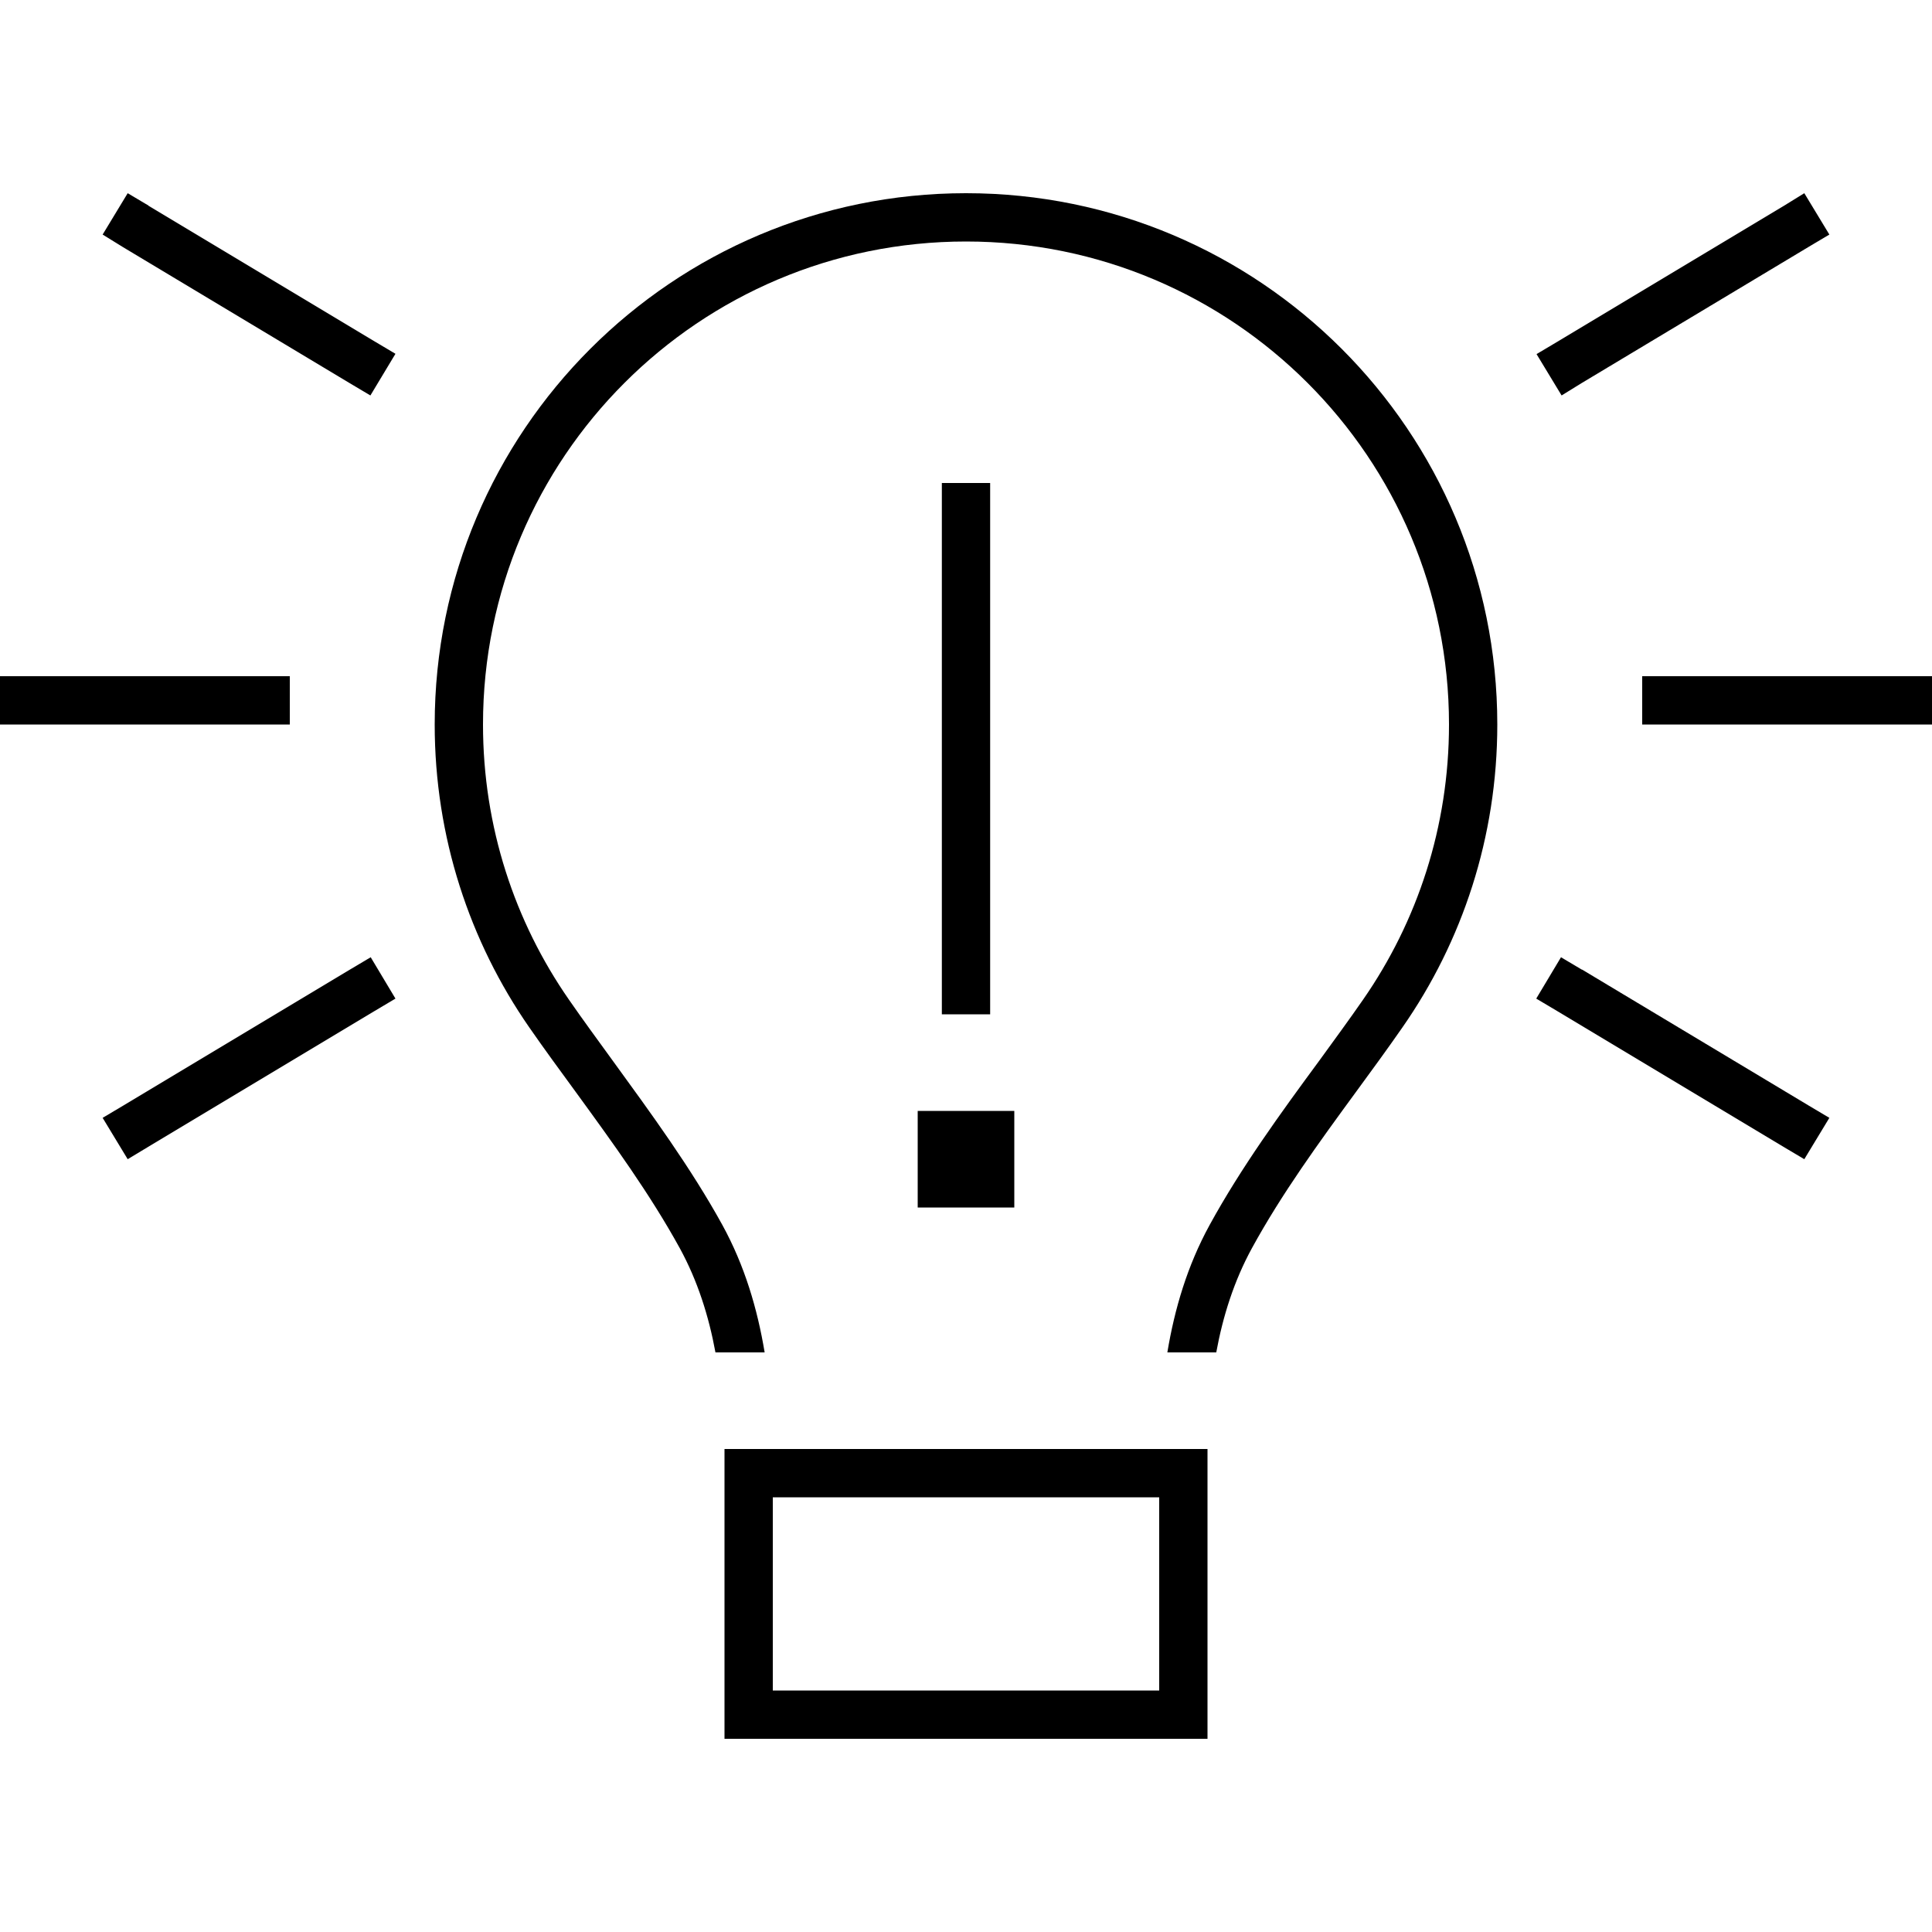 <svg xmlns="http://www.w3.org/2000/svg" width="24" height="24" viewBox="0 0 640 512"><path d="M451.5 267.2c18-25.9 28.5-57.3 28.5-91.2c0-88.4-71.6-160-160-160s-160 71.6-160 160c0 33.9 10.5 65.3 28.5 91.2c4.5 6.5 9.5 13.3 14.5 20.2c0 0 0 0 0 0s0 0 0 0c12.5 17.2 25.9 35.5 36.3 54.4c7.4 13.5 11.6 27.8 14 42.2L237 384c-2.2-12-5.9-23.7-11.8-34.5c-9.9-18-22.2-34.9-34.5-51.8c0 0 0 0 0 0s0 0 0 0s0 0 0 0c-5.2-7.1-10.4-14.2-15.4-21.4C155.6 247.9 144 213.3 144 176C144 78.8 222.8 0 320 0s176 78.8 176 176c0 37.3-11.6 71.9-31.4 100.3c-5 7.2-10.2 14.3-15.4 21.4c0 0 0 0 0 0s0 0 0 0s0 0 0 0s0 0 0 0c-12.3 16.8-24.6 33.7-34.5 51.8c-5.9 10.8-9.6 22.5-11.8 34.5l-16.2 0c2.4-14.4 6.6-28.7 14-42.2c10.4-19 23.7-37.3 36.3-54.4c5-6.9 10-13.7 14.5-20.2zM256 496l128 0 0-64-128 0 0 64zm-16-80l16 0 128 0 16 0 0 16 0 64 0 16-16 0-128 0-16 0 0-16 0-64 0-16zm88-312l0 160 0 8-16 0 0-8 0-160 0-8 16 0 0 8zM304 304l32 0 0 32-32 0 0-32zM49.1 4.1l75 45 6.9 4.1L122.7 67l-6.9-4.1-75-45L34 13.7 42.3 0l6.9 4.1zm550 13.7l-75 45L517.3 67 509 53.3l6.9-4.1 75-45L597.7 0 606 13.7l-6.9 4.1zM8 160l80 0 8 0 0 16-8 0L8 176l-8 0 0-16 8 0zm544 0l80 0 8 0 0 16-8 0-80 0-8 0 0-16 8 0zM124.1 270.9l-75 45L42.3 320 34 306.3l6.9-4.1 75-45 6.9-4.1 8.2 13.7-6.9 4.1zm400-13.7l75 45 6.9 4.1L597.7 320l-6.9-4.1-75-45-6.9-4.1 8.2-13.7 6.9 4.1z"/></svg>
